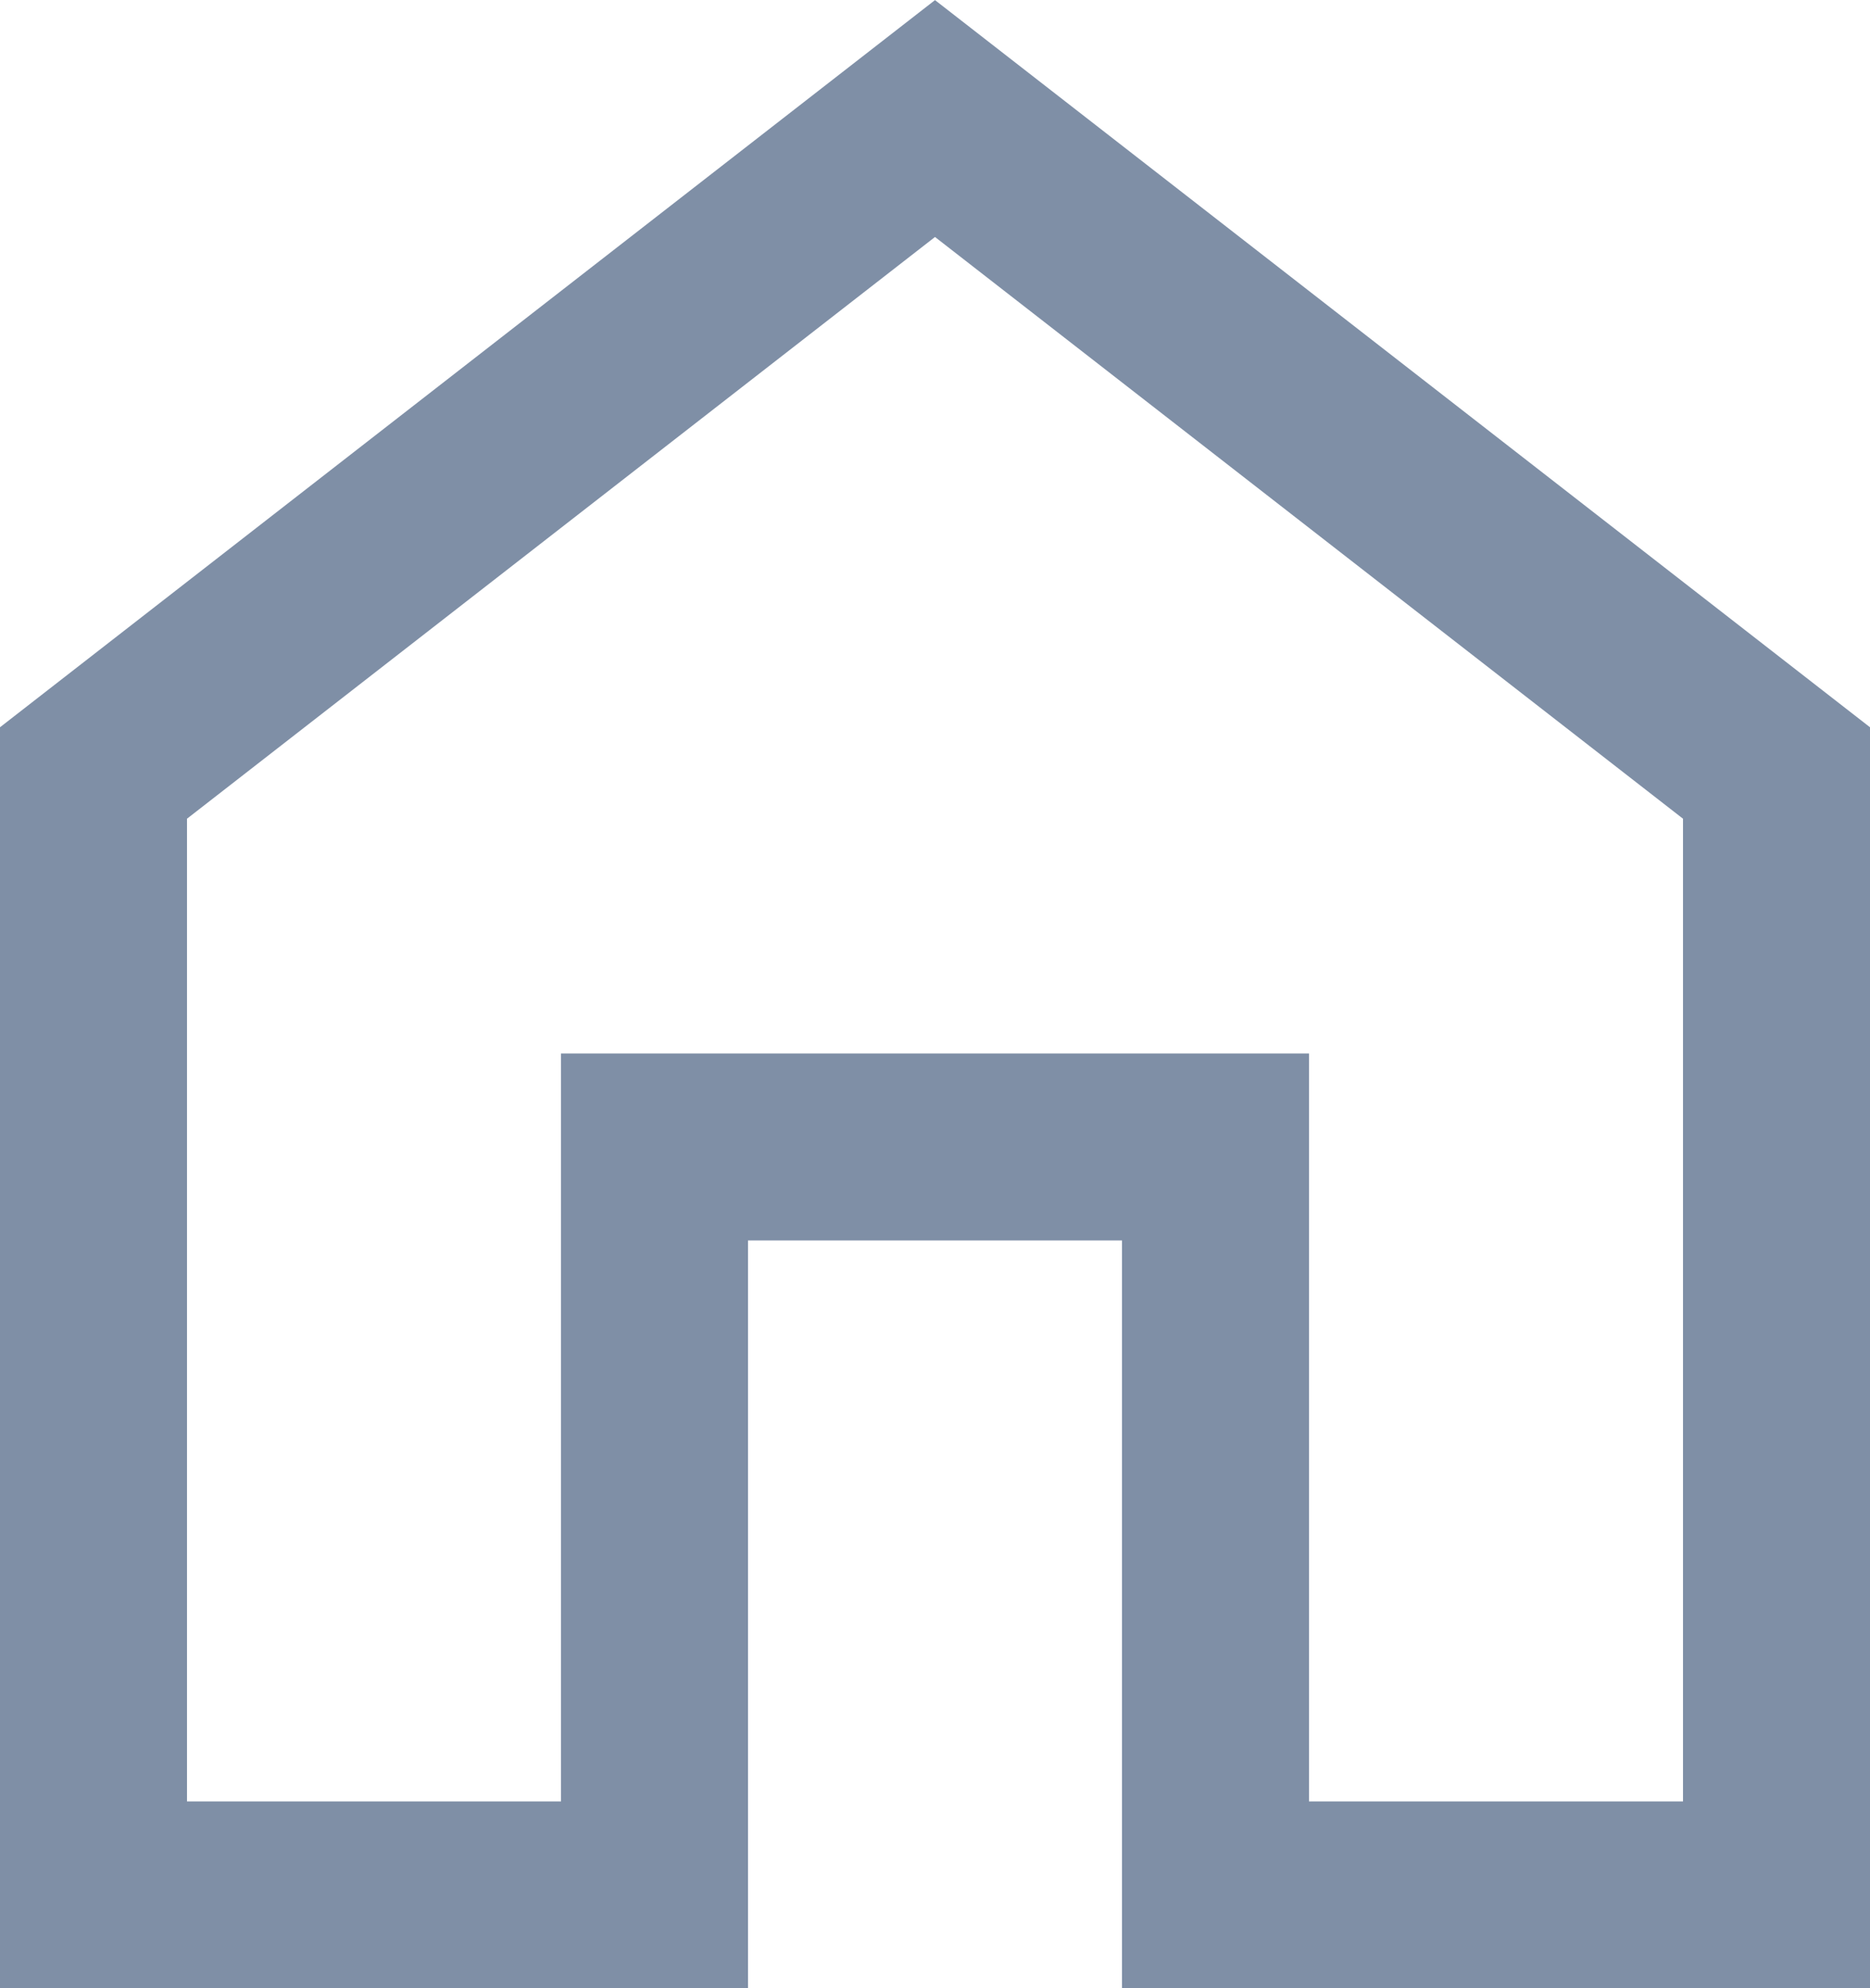 <svg xmlns="http://www.w3.org/2000/svg" width="20" height="21.268" viewBox="0 0 20 21.268">
  <g id="home" transform="translate(1 1.267)">
    <path id="Subtraction_1" data-name="Subtraction 1" d="M6,0H0V12l9,7,9-7V0H12V8H6V0Z" transform="translate(18 19.001) rotate(180)" fill="none" stroke="#7f8fa6" stroke-linecap="square" stroke-width="2"/>
  </g>
</svg>
